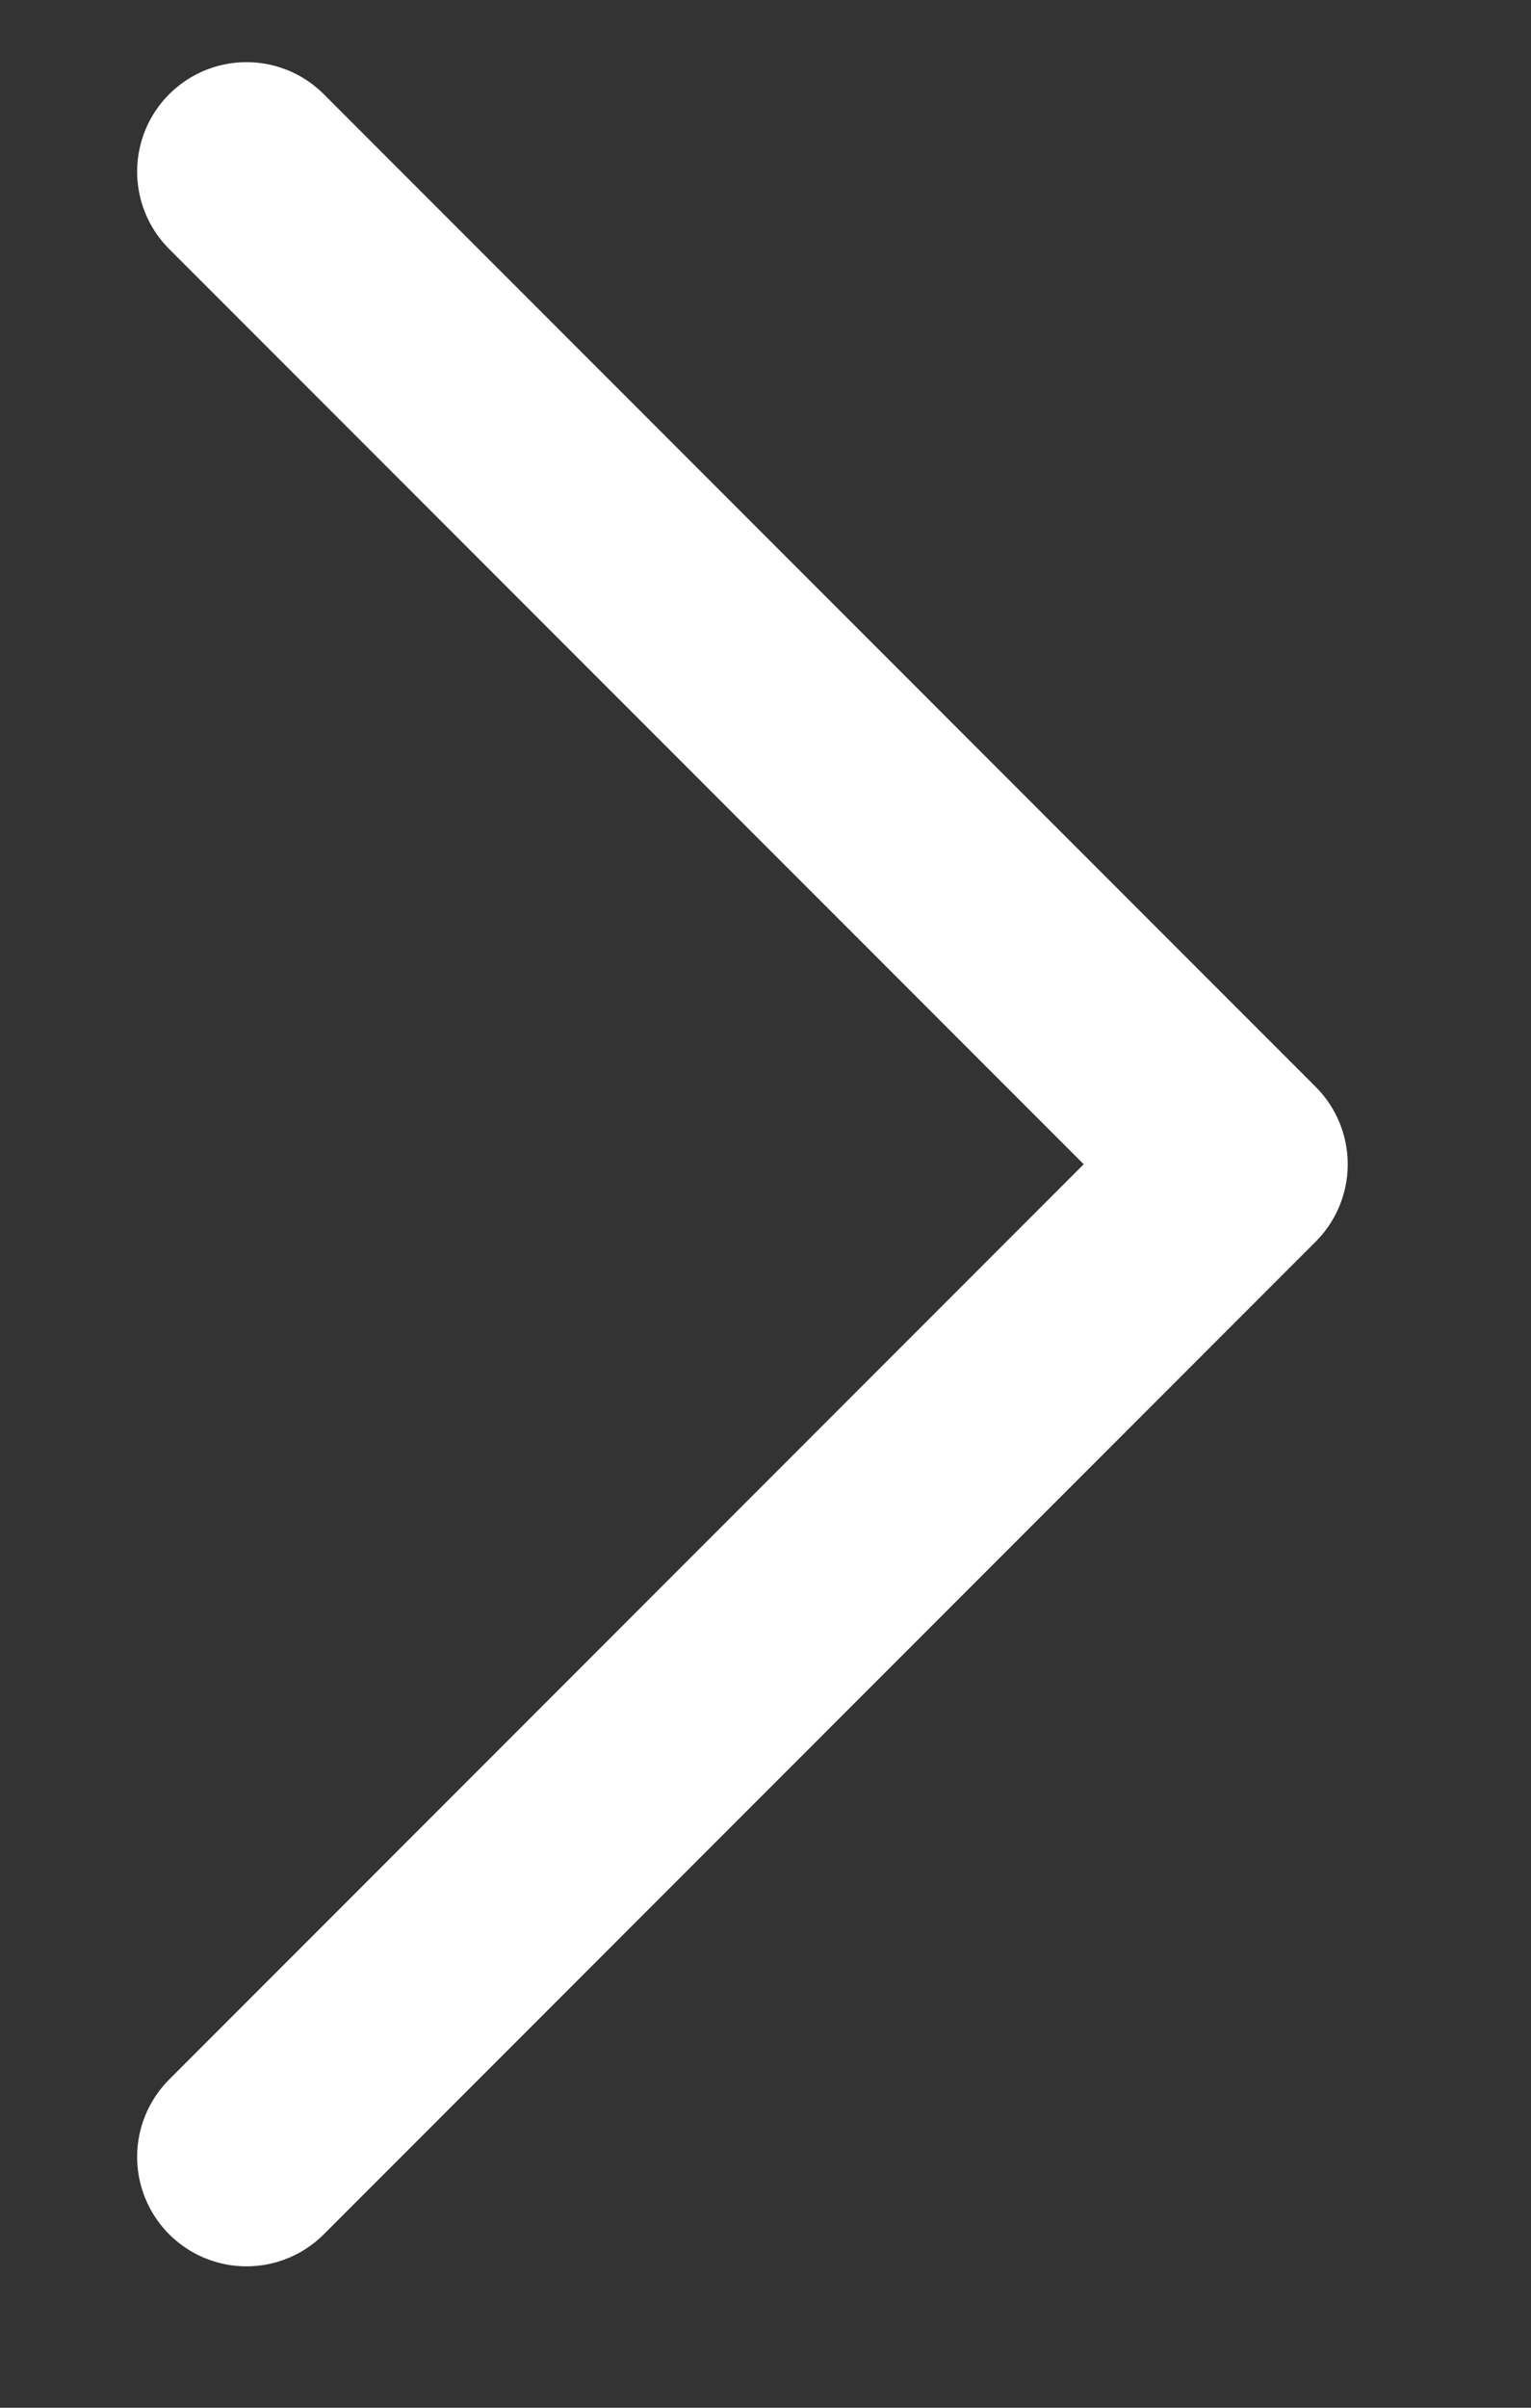 <svg width="7" height="11" viewBox="0 0 7 11" fill="none" xmlns="http://www.w3.org/2000/svg">
<rect x="0" y="0" width="7" height="11" fill="#333333" stroke="none"/>
<path d="M1.127 0.784L5.662 5.319L1.127 9.854" stroke="white" stroke-linecap="round" stroke-linejoin="round"/>
</svg>
